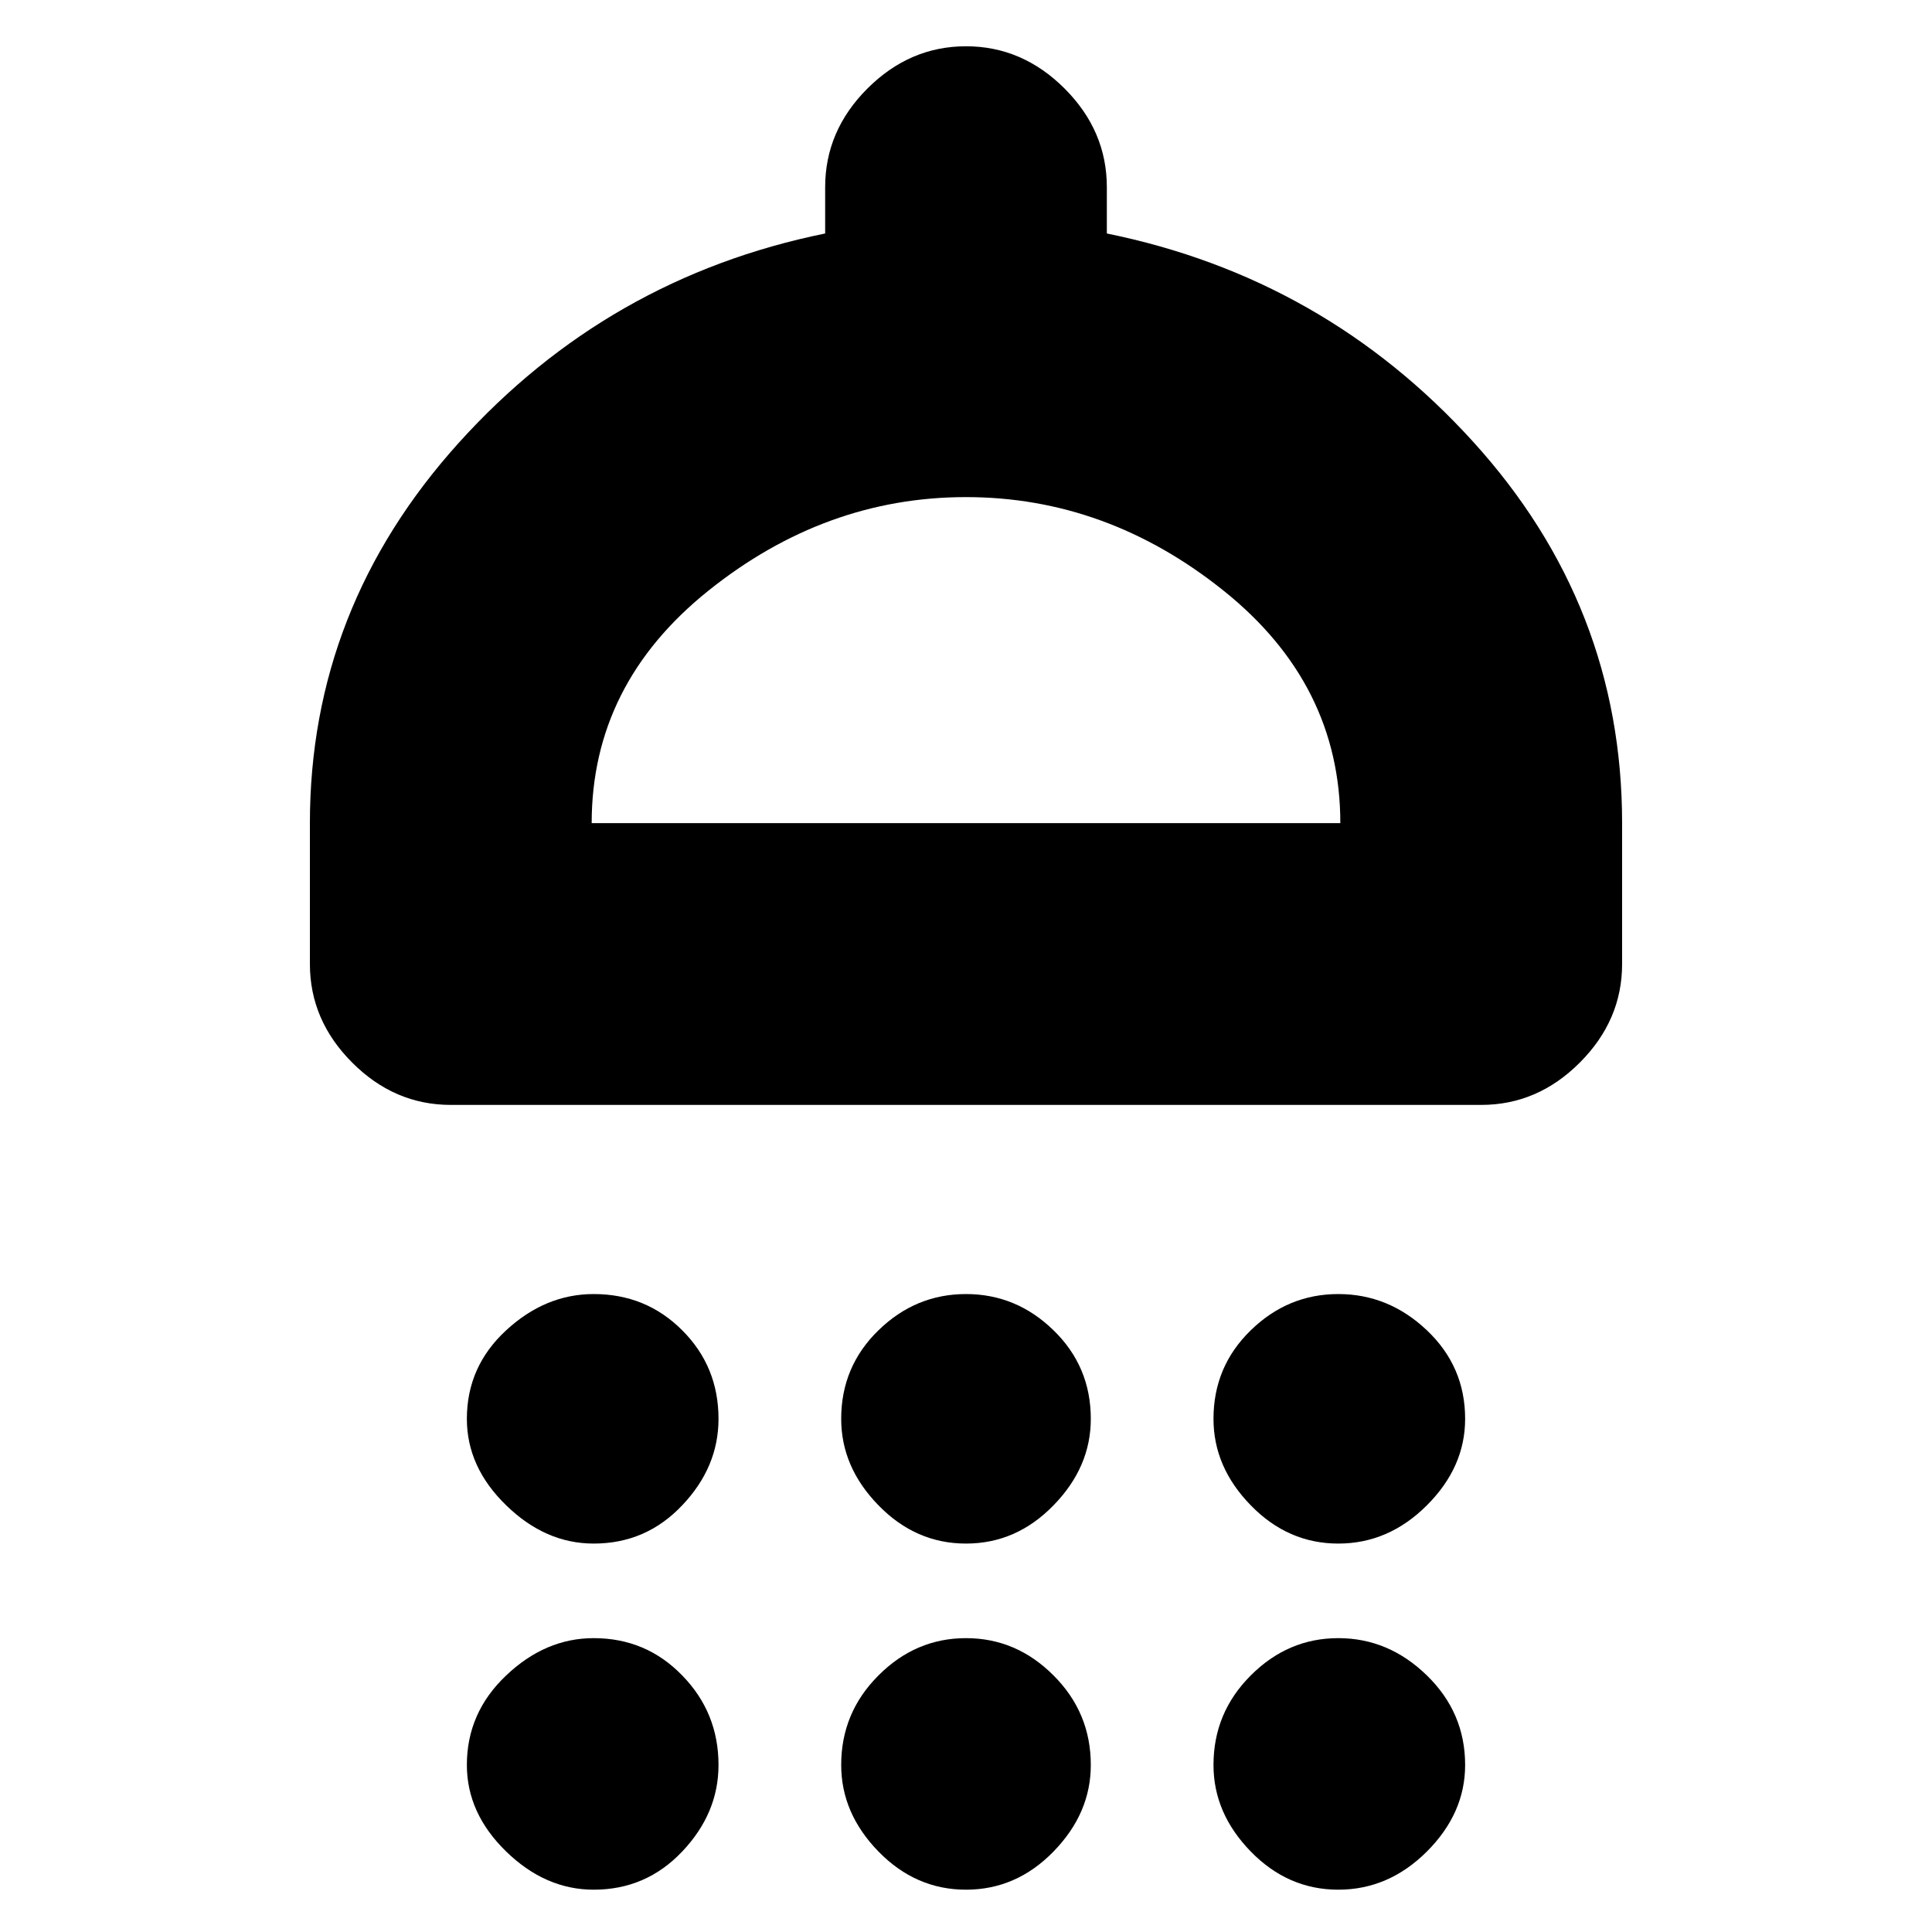 <svg xmlns="http://www.w3.org/2000/svg" height="20" width="20"><path d="M6.146 15.979Q5.646 15.979 5.24 15.583Q4.833 15.188 4.833 14.688Q4.833 14.146 5.24 13.771Q5.646 13.396 6.146 13.396Q6.688 13.396 7.062 13.771Q7.438 14.146 7.438 14.688Q7.438 15.188 7.062 15.583Q6.688 15.979 6.146 15.979ZM10 15.979Q9.479 15.979 9.094 15.583Q8.708 15.188 8.708 14.688Q8.708 14.146 9.094 13.771Q9.479 13.396 10 13.396Q10.521 13.396 10.906 13.771Q11.292 14.146 11.292 14.688Q11.292 15.188 10.906 15.583Q10.521 15.979 10 15.979ZM13.854 15.979Q13.333 15.979 12.948 15.583Q12.562 15.188 12.562 14.688Q12.562 14.146 12.948 13.771Q13.333 13.396 13.854 13.396Q14.375 13.396 14.771 13.771Q15.167 14.146 15.167 14.688Q15.167 15.188 14.771 15.583Q14.375 15.979 13.854 15.979ZM4.667 11.438Q4.083 11.438 3.646 11Q3.208 10.562 3.208 9.979V8.521Q3.208 6.292 4.75 4.583Q6.292 2.875 8.542 2.417V1.938Q8.542 1.354 8.979 0.917Q9.417 0.479 10 0.479Q10.583 0.479 11.021 0.917Q11.458 1.354 11.458 1.938V2.417Q13.708 2.875 15.25 4.573Q16.792 6.271 16.792 8.521V9.979Q16.792 10.562 16.354 11Q15.917 11.438 15.333 11.438ZM6.125 8.521H13.875Q13.875 7.083 12.667 6.115Q11.458 5.146 10 5.146Q8.542 5.146 7.333 6.115Q6.125 7.083 6.125 8.521ZM6.146 19.562Q5.646 19.562 5.24 19.167Q4.833 18.771 4.833 18.271Q4.833 17.729 5.24 17.344Q5.646 16.958 6.146 16.958Q6.688 16.958 7.062 17.344Q7.438 17.729 7.438 18.271Q7.438 18.771 7.062 19.167Q6.688 19.562 6.146 19.562ZM10 19.562Q9.479 19.562 9.094 19.167Q8.708 18.771 8.708 18.271Q8.708 17.729 9.094 17.344Q9.479 16.958 10 16.958Q10.521 16.958 10.906 17.344Q11.292 17.729 11.292 18.271Q11.292 18.771 10.906 19.167Q10.521 19.562 10 19.562ZM13.854 19.562Q13.333 19.562 12.948 19.167Q12.562 18.771 12.562 18.271Q12.562 17.729 12.948 17.344Q13.333 16.958 13.854 16.958Q14.375 16.958 14.771 17.344Q15.167 17.729 15.167 18.271Q15.167 18.771 14.771 19.167Q14.375 19.562 13.854 19.562ZM10 8.521Q10 8.521 10 8.521Q10 8.521 10 8.521Q10 8.521 10 8.521Q10 8.521 10 8.521Z"/></svg>